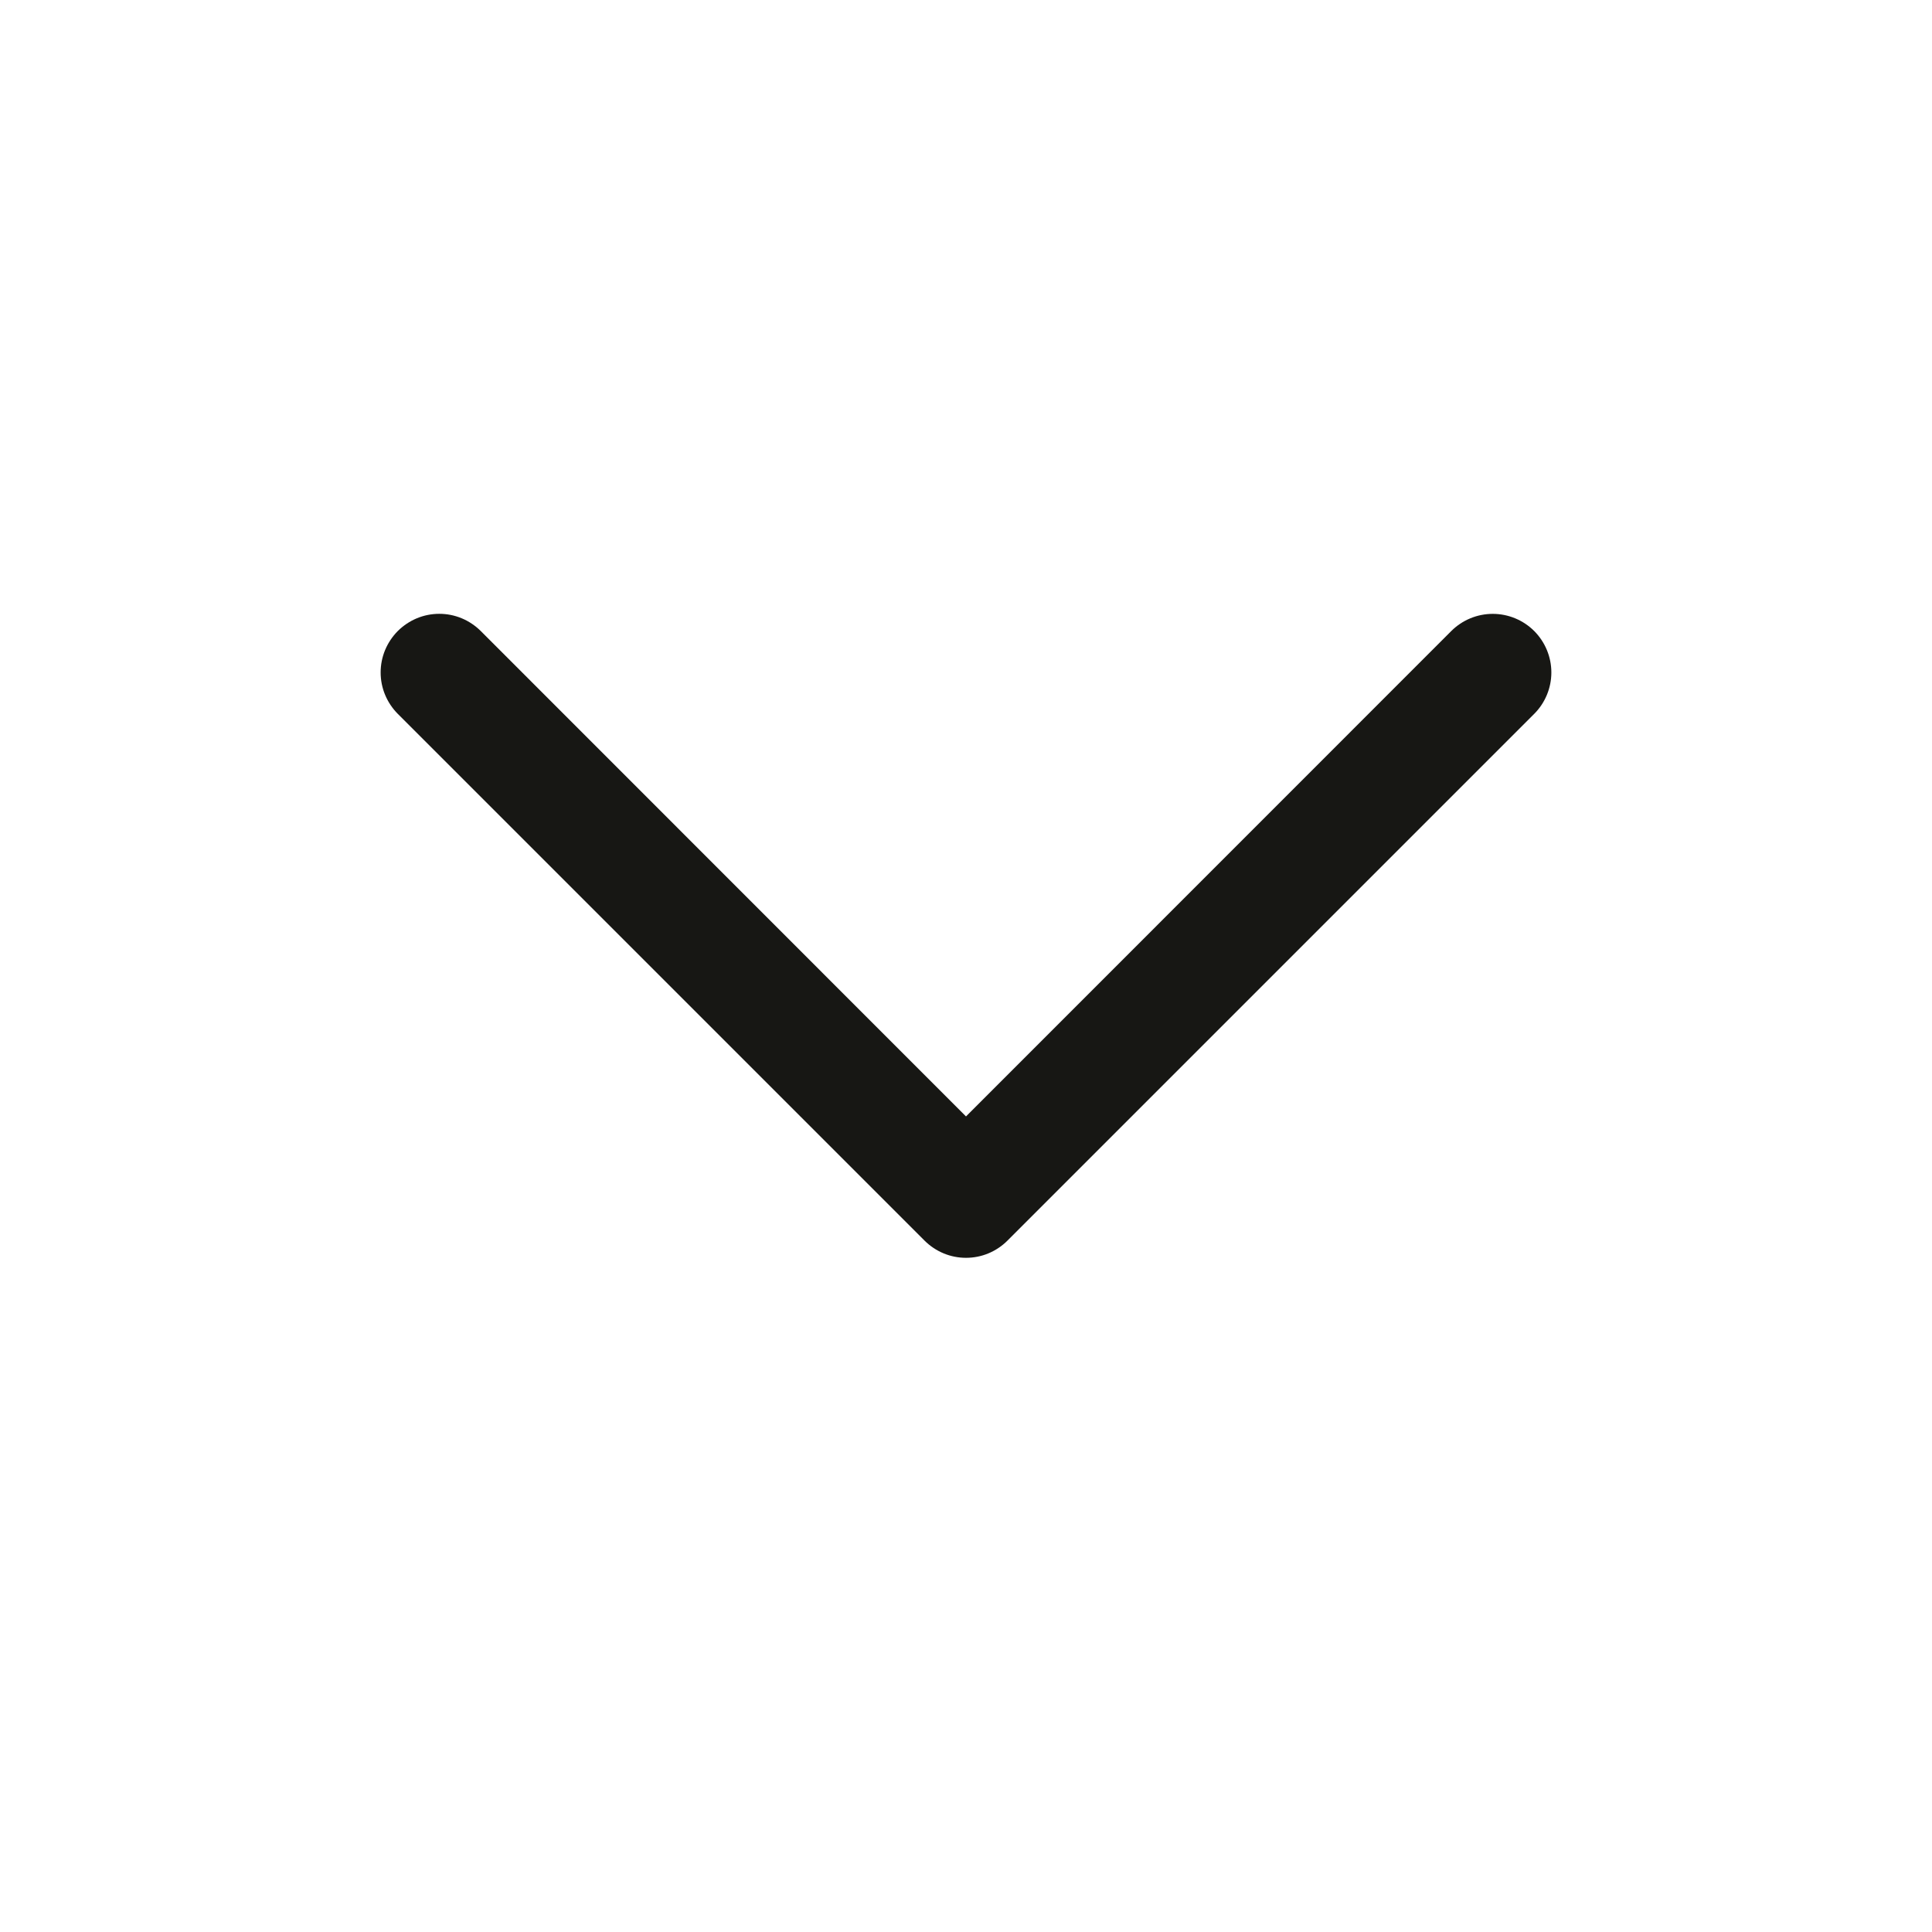 <svg width="45" height="45" viewBox="0 0 45 45" fill="none" xmlns="http://www.w3.org/2000/svg">
<path d="M9.266 14.697C9.393 14.571 9.544 14.47 9.709 14.401C9.875 14.332 10.052 14.297 10.232 14.297C10.411 14.297 10.588 14.332 10.754 14.401C10.92 14.47 11.07 14.571 11.197 14.697L22.5 26.004L33.804 14.697C34.06 14.442 34.407 14.298 34.769 14.298C35.131 14.298 35.478 14.442 35.734 14.697C35.99 14.954 36.134 15.301 36.134 15.663C36.134 16.025 35.99 16.372 35.734 16.628L23.465 28.897C23.339 29.023 23.188 29.124 23.023 29.193C22.857 29.262 22.68 29.297 22.5 29.297C22.321 29.297 22.143 29.262 21.978 29.193C21.812 29.124 21.662 29.023 21.535 28.897L9.266 16.628C9.14 16.501 9.039 16.351 8.97 16.185C8.901 16.02 8.866 15.842 8.866 15.663C8.866 15.483 8.901 15.306 8.97 15.14C9.039 14.975 9.14 14.824 9.266 14.697Z" fill="#171714"/>
</svg>
